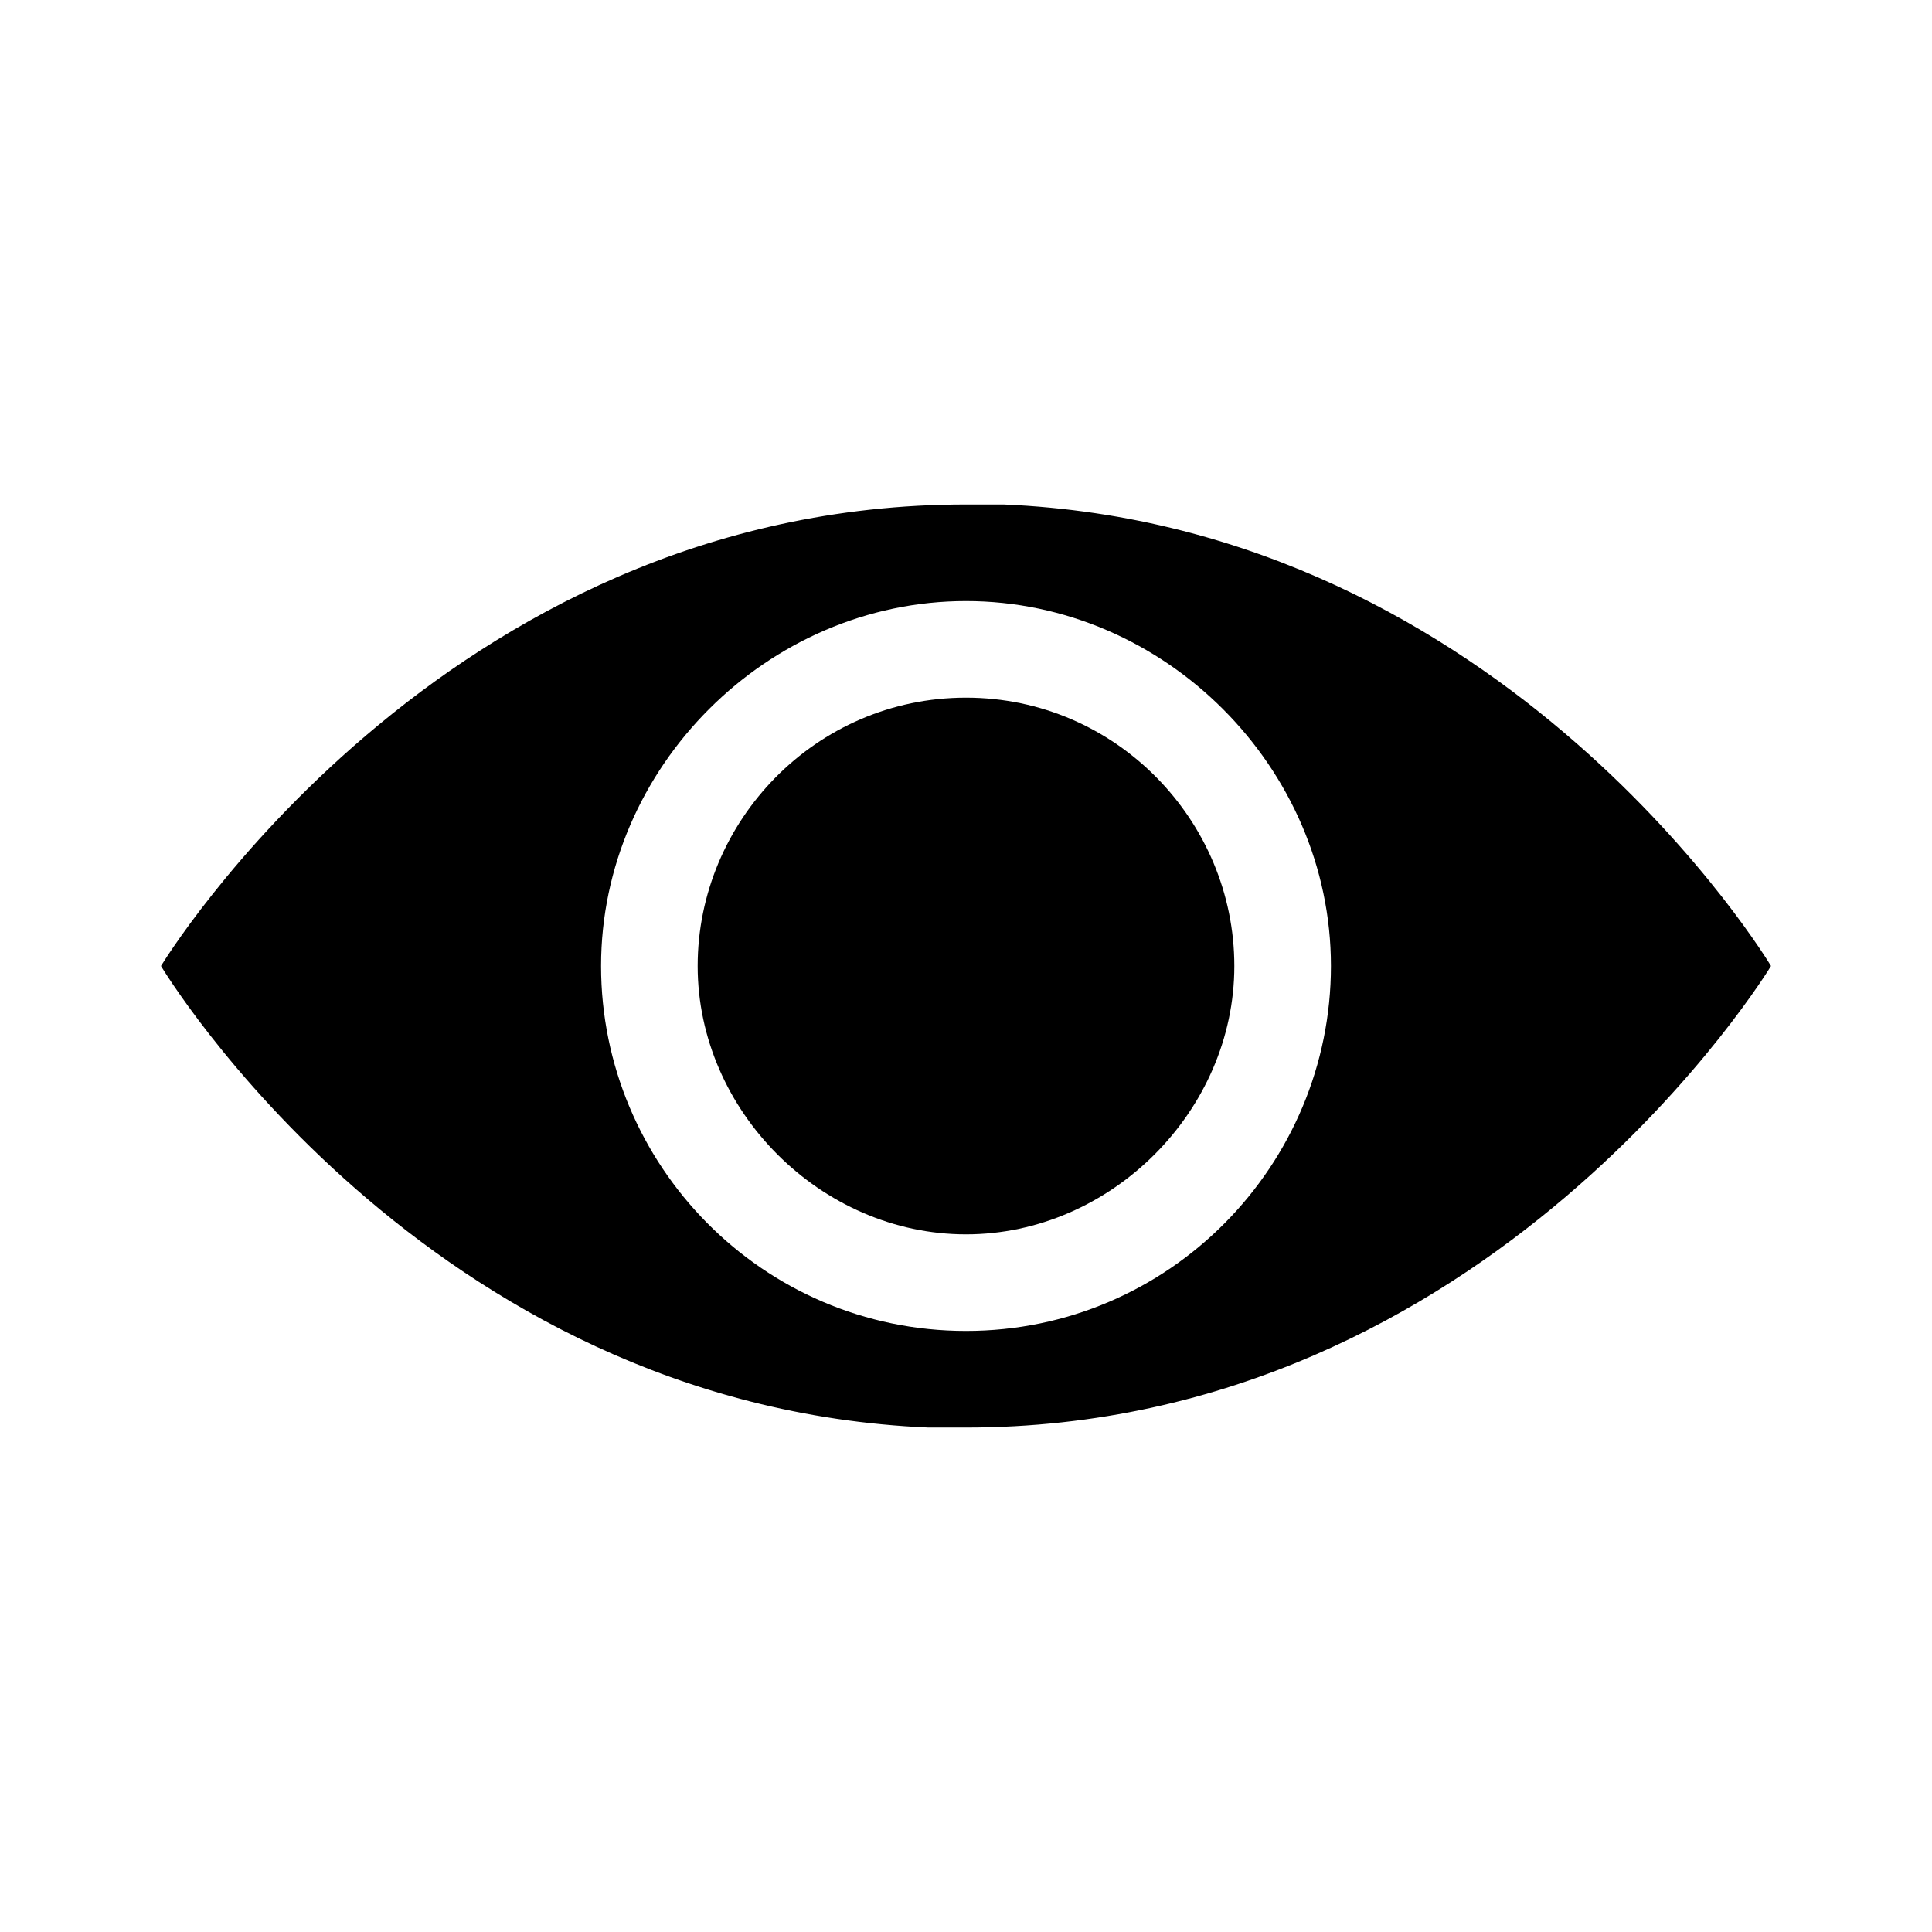 <?xml version="1.0" encoding="utf-8"?>
<!-- Generator: Adobe Illustrator 19.0.0, SVG Export Plug-In . SVG Version: 6.00 Build 0)  -->
<svg version="1.1" id="Layer_1" xmlns="http://www.w3.org/2000/svg" xmlns:xlink="http://www.w3.org/1999/xlink" x="0px" y="0px"
	 viewBox="-113 55 36 36" style="enable-background:new -113 55 36 36;" xml:space="preserve">
<path id="XMLID_6_" d="M-95,68c-2.8,0-5,2.3-5,5s2.3,5,5,5s5-2.3,5-5S-92.2,68-95,68z"/>
<path id="XMLID_10_" d="M-94.3,64.4c-0.1,0-0.1,0-0.2,0h-0.1c-0.1,0-0.3,0-0.4,0c-9.8,0-15,8.6-15,8.6s4.9,8.2,14.3,8.6
	c0.1,0,0.1,0,0.2,0h0.1c0.1,0,0.3,0,0.4,0c9.8,0,15-8.6,15-8.6S-84.9,64.8-94.3,64.4z M-95,79.8c-3.8,0-6.8-3.1-6.8-6.8
	s3.1-6.8,6.8-6.8s6.8,3.1,6.8,6.8S-91.2,79.8-95,79.8z"/>
</svg>
